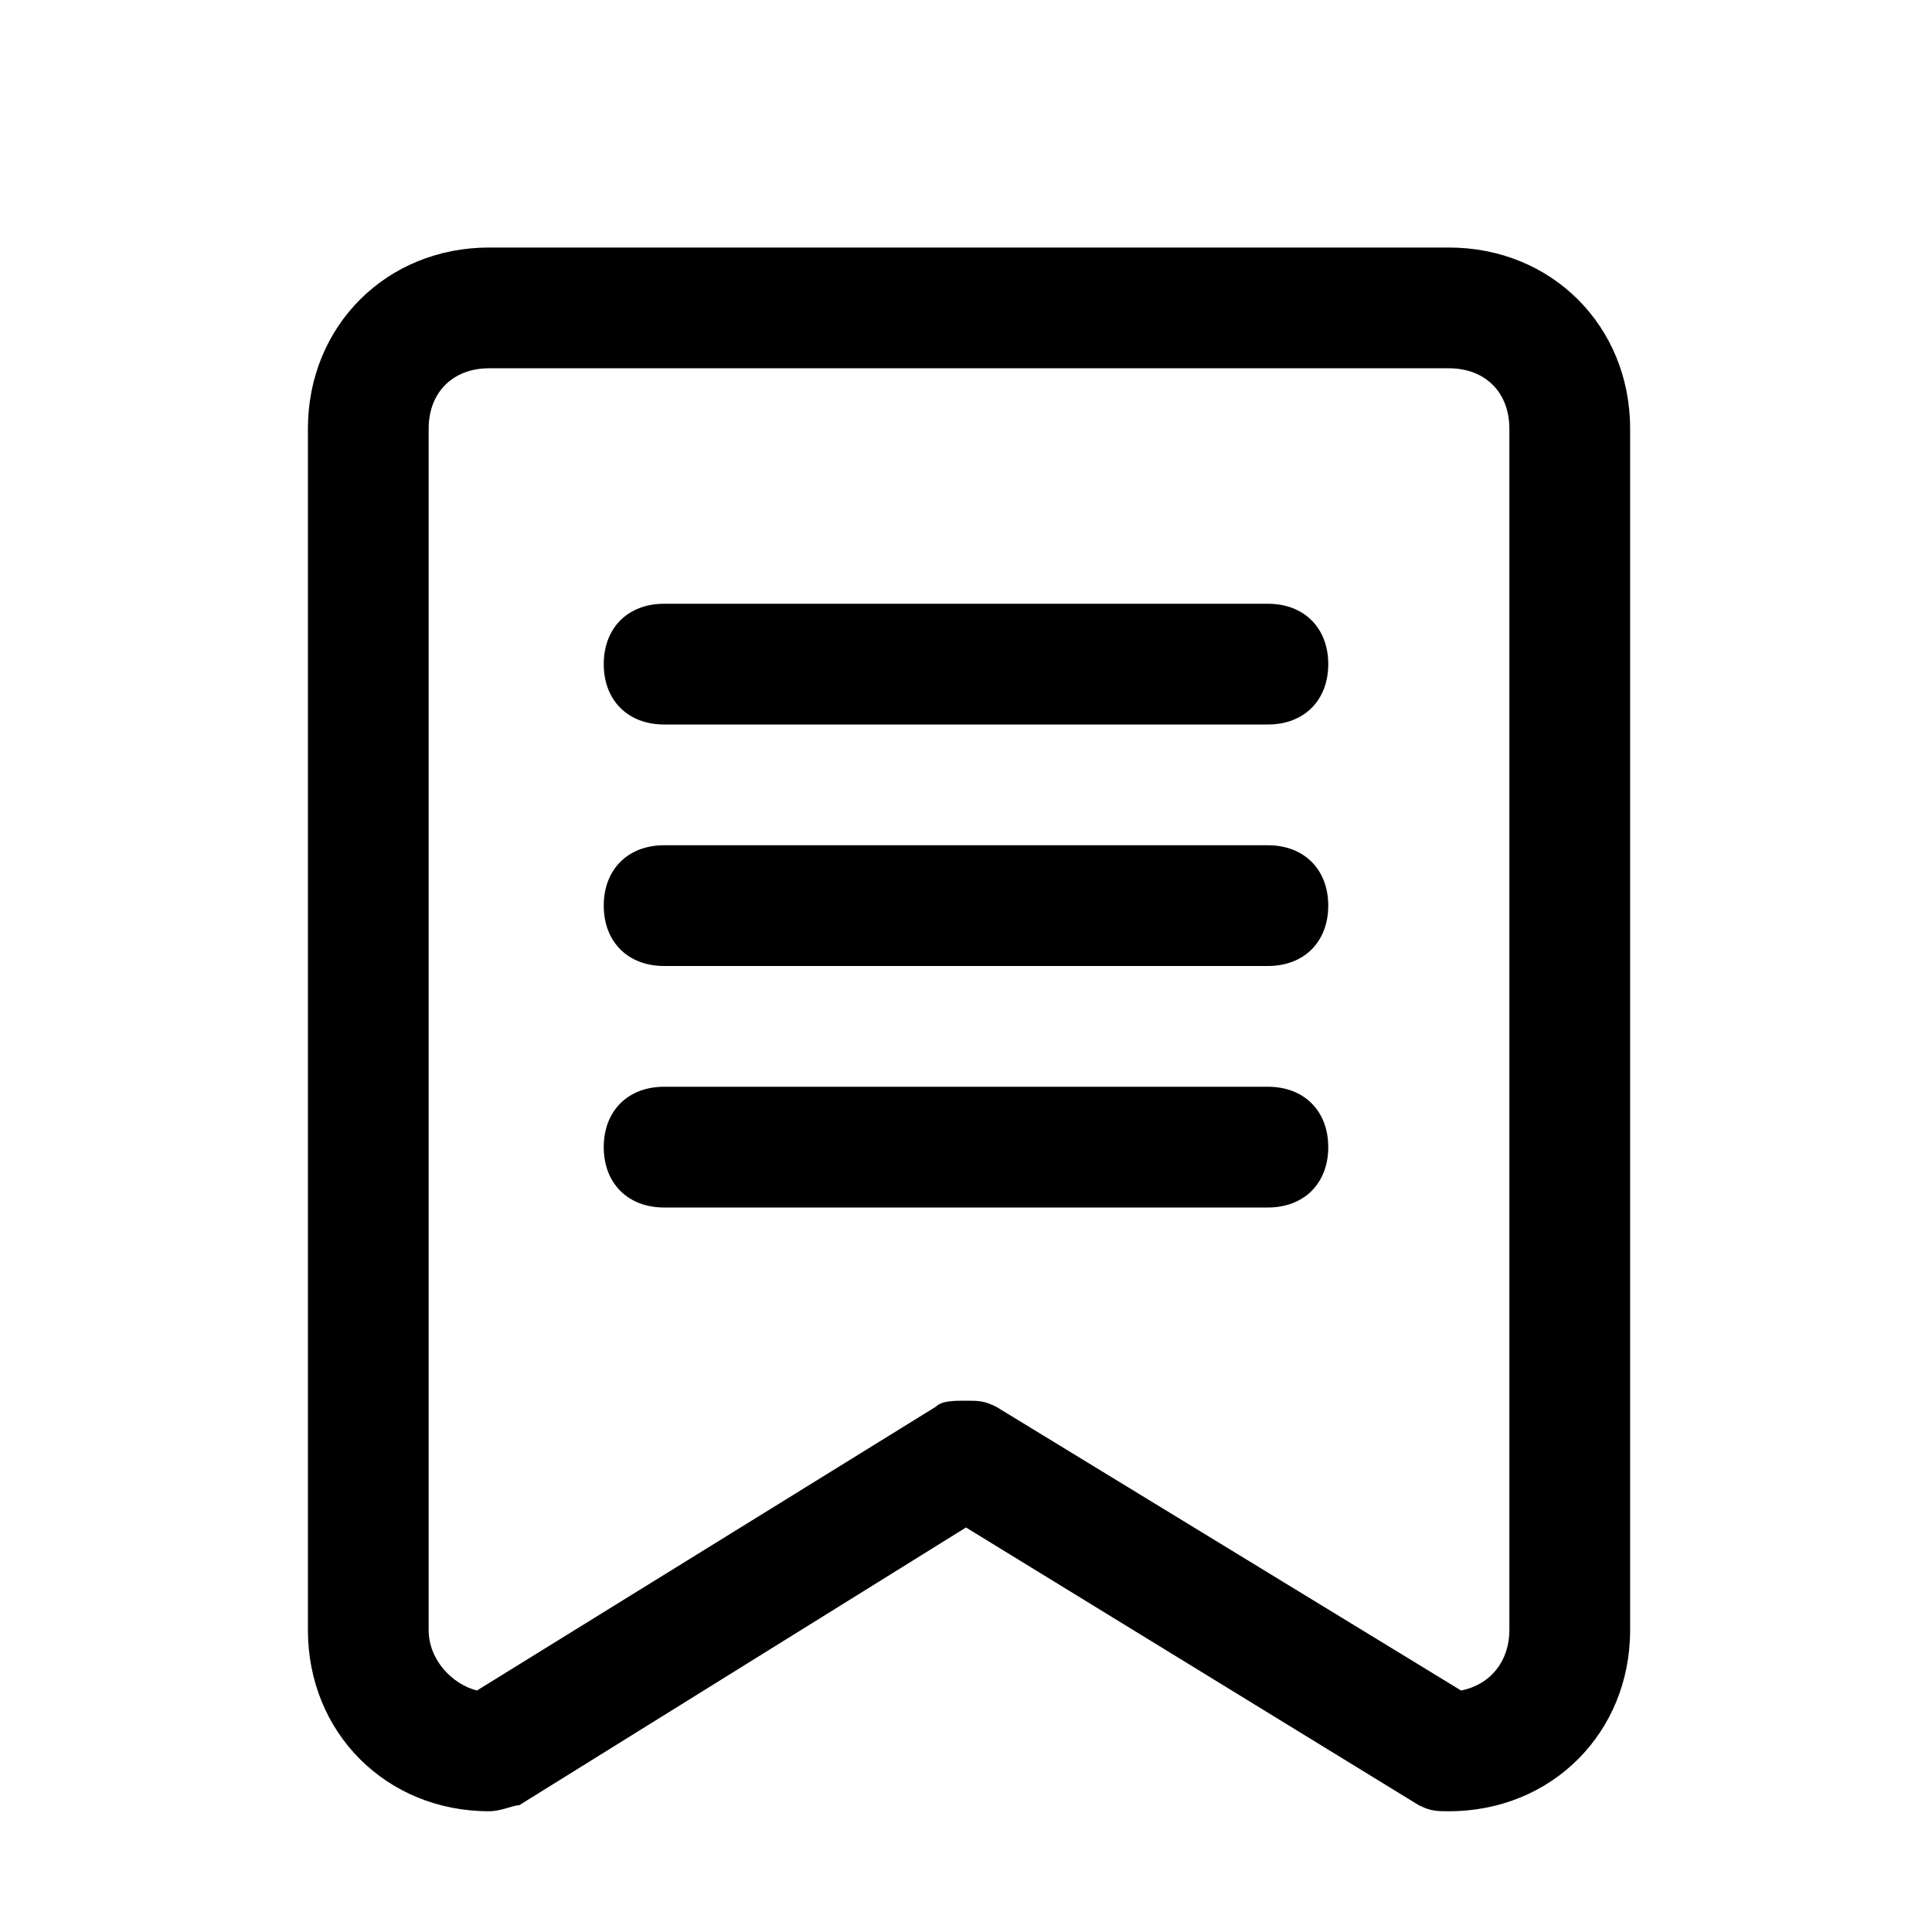 <?xml version="1.0" standalone="no"?><!DOCTYPE svg PUBLIC "-//W3C//DTD SVG 1.1//EN" "http://www.w3.org/Graphics/SVG/1.1/DTD/svg11.dtd"><svg t="1513178014489" class="icon" style="" viewBox="0 0 1024 1024" version="1.1" xmlns="http://www.w3.org/2000/svg" p-id="8485" xmlns:xlink="http://www.w3.org/1999/xlink" width="200" height="200"><defs><style type="text/css"></style></defs><path d="M768 131.2 259.2 131.2c-54.4 0-96 41.6-96 96L163.2 864c0 54.4 41.6 96 96 96 6.4 0 12.8-3.2 16-3.2l236.8-147.2 240 147.2c6.4 3.2 9.6 3.2 16 3.2 54.4 0 96-41.6 96-96L864 227.2C864 172.8 822.4 131.2 768 131.2zM800 864c0 16-9.6 28.8-25.6 32l-246.4-150.4c-6.4-3.2-9.6-3.2-16-3.2-6.4 0-12.8 0-16 3.2l-243.2 150.4c-12.8-3.2-25.6-16-25.6-32L227.2 227.2c0-19.2 12.8-32 32-32L768 195.2c19.2 0 32 12.8 32 32L800 864z" p-id="8486"></path><path d="M672 320 352 320c-19.2 0-32 12.8-32 32s12.8 32 32 32l320 0c19.2 0 32-12.8 32-32S691.2 320 672 320z" p-id="8487"></path><path d="M672 448 352 448c-19.2 0-32 12.8-32 32s12.8 32 32 32l320 0c19.2 0 32-12.8 32-32S691.2 448 672 448z" p-id="8488"></path><path d="M672 576 352 576c-19.2 0-32 12.8-32 32s12.8 32 32 32l320 0c19.2 0 32-12.8 32-32S691.2 576 672 576z" p-id="8489"></path></svg>